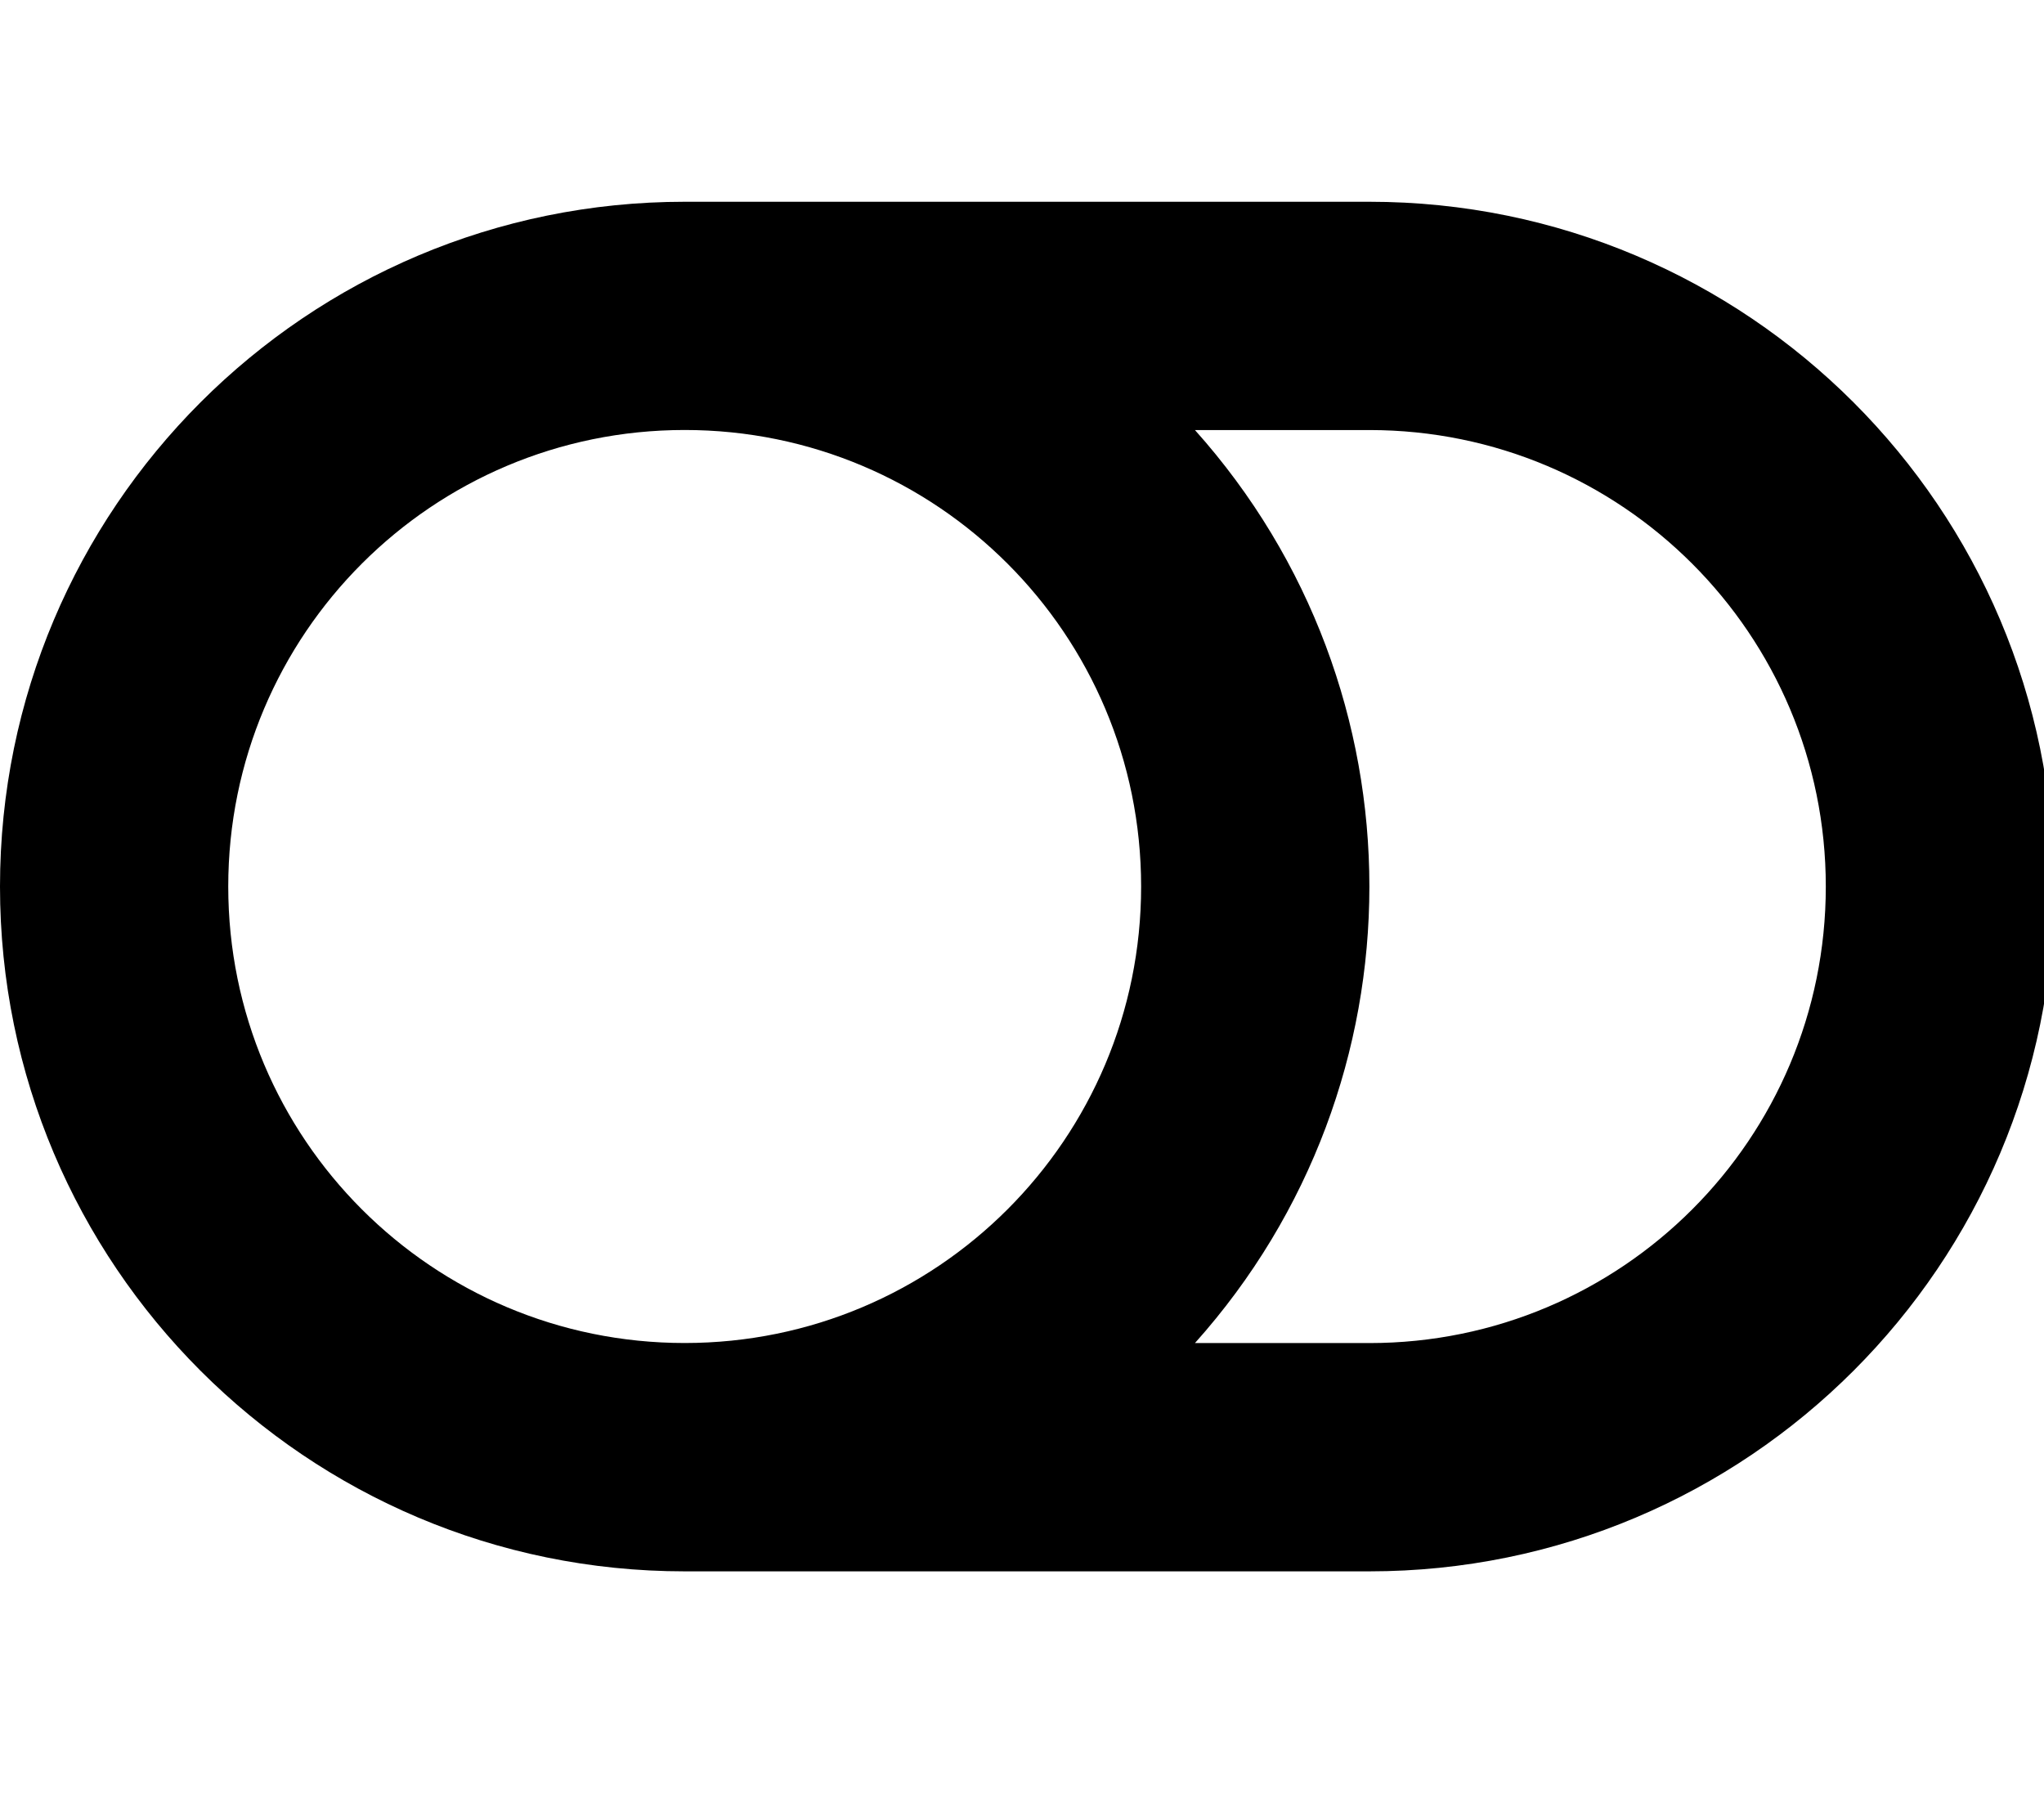 <!-- Generated by IcoMoon.io -->
<svg version="1.1" xmlns="http://www.w3.org/2000/svg" width="36" height="32" viewBox="0 0 36 32">
<title>toggle-off</title>
<path d="M24.118 3.553h-12.059c-6.66 0-12.059 5.399-12.059 12.059s5.399 12.059 12.059 12.059h12.059c6.66 0 12.059-5.399 12.059-12.059s-5.399-12.059-12.059-12.059zM4.020 15.611c0-4.443 3.596-8.039 8.039-8.039s8.039 3.596 8.039 8.039c0 4.443-3.596 8.039-8.039 8.039s-8.039-3.596-8.039-8.039zM24.118 23.651h-3.072c4.096-4.576 4.097-11.501 0-16.078h3.072c4.443 0 8.039 3.596 8.039 8.039s-3.596 8.039-8.039 8.039z"></path>
</svg>
